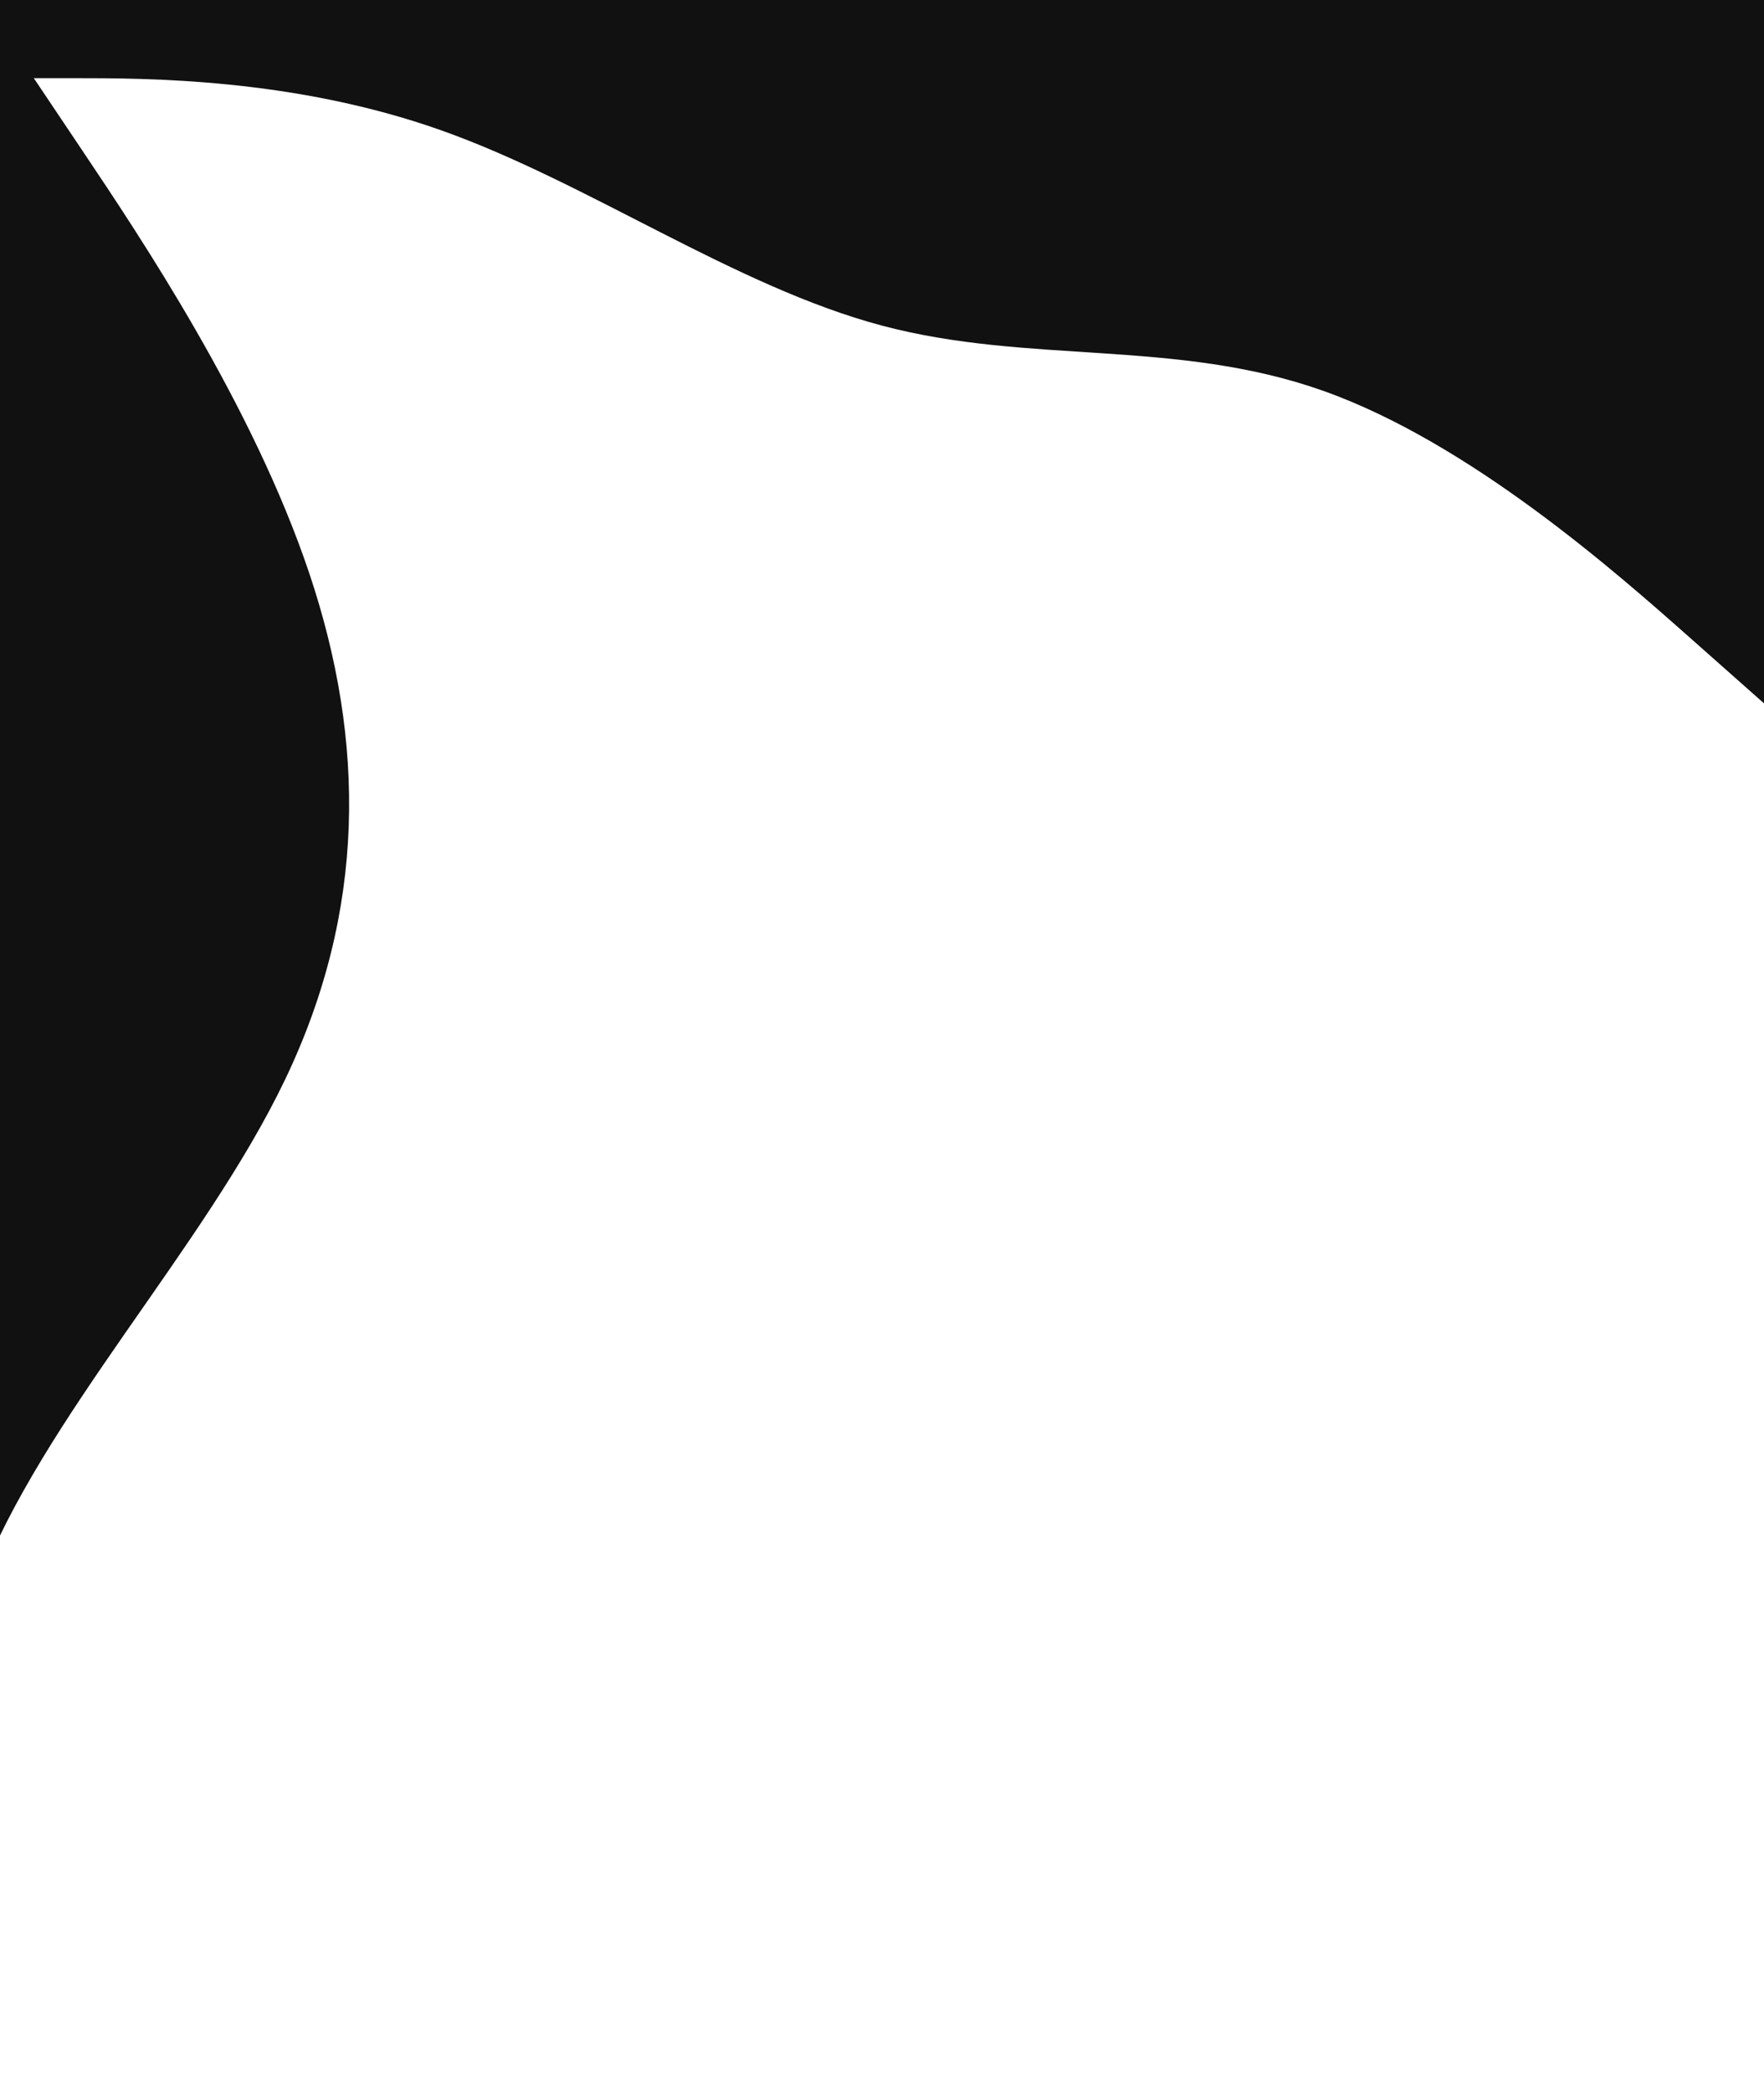 <svg width="1440" height="1707" viewBox="0 0 1440 1707" fill="none" xmlns="http://www.w3.org/2000/svg">
<path fill-rule="evenodd" clip-rule="evenodd" d="M21.705 55L67.869 123.833C114.032 192.667 206.358 330.333 252.522 468C298.685 605.667 298.685 743.333 232.737 881C166.79 1018.67 34.895 1156.33 -17.863 1294C-70.621 1431.67 -44.242 1569.33 -31.053 1638.17L-17.863 1707H-97V1638.17C-97 1569.33 -97 1431.67 -97 1294C-97 1156.33 -97 1018.67 -97 881C-97 743.333 -97 605.667 -97 468C-97 330.333 -97 192.667 -97 123.833V55L21.705 55Z" fill="#111111"/>
<path fill-rule="evenodd" clip-rule="evenodd" d="M0 63.778H60C120 63.778 240 63.778 360 106.296C480 148.815 600 233.852 720 265.741C840 297.63 960 276.37 1080 318.889C1200 361.407 1320 467.704 1380 520.852L1440 574V0H1380C1320 0 1200 0 1080 0C960 0 840 0 720 0C600 0 480 0 360 0C240 0 120 0 60 0H0V63.778Z" fill="#111111"/>
</svg>
